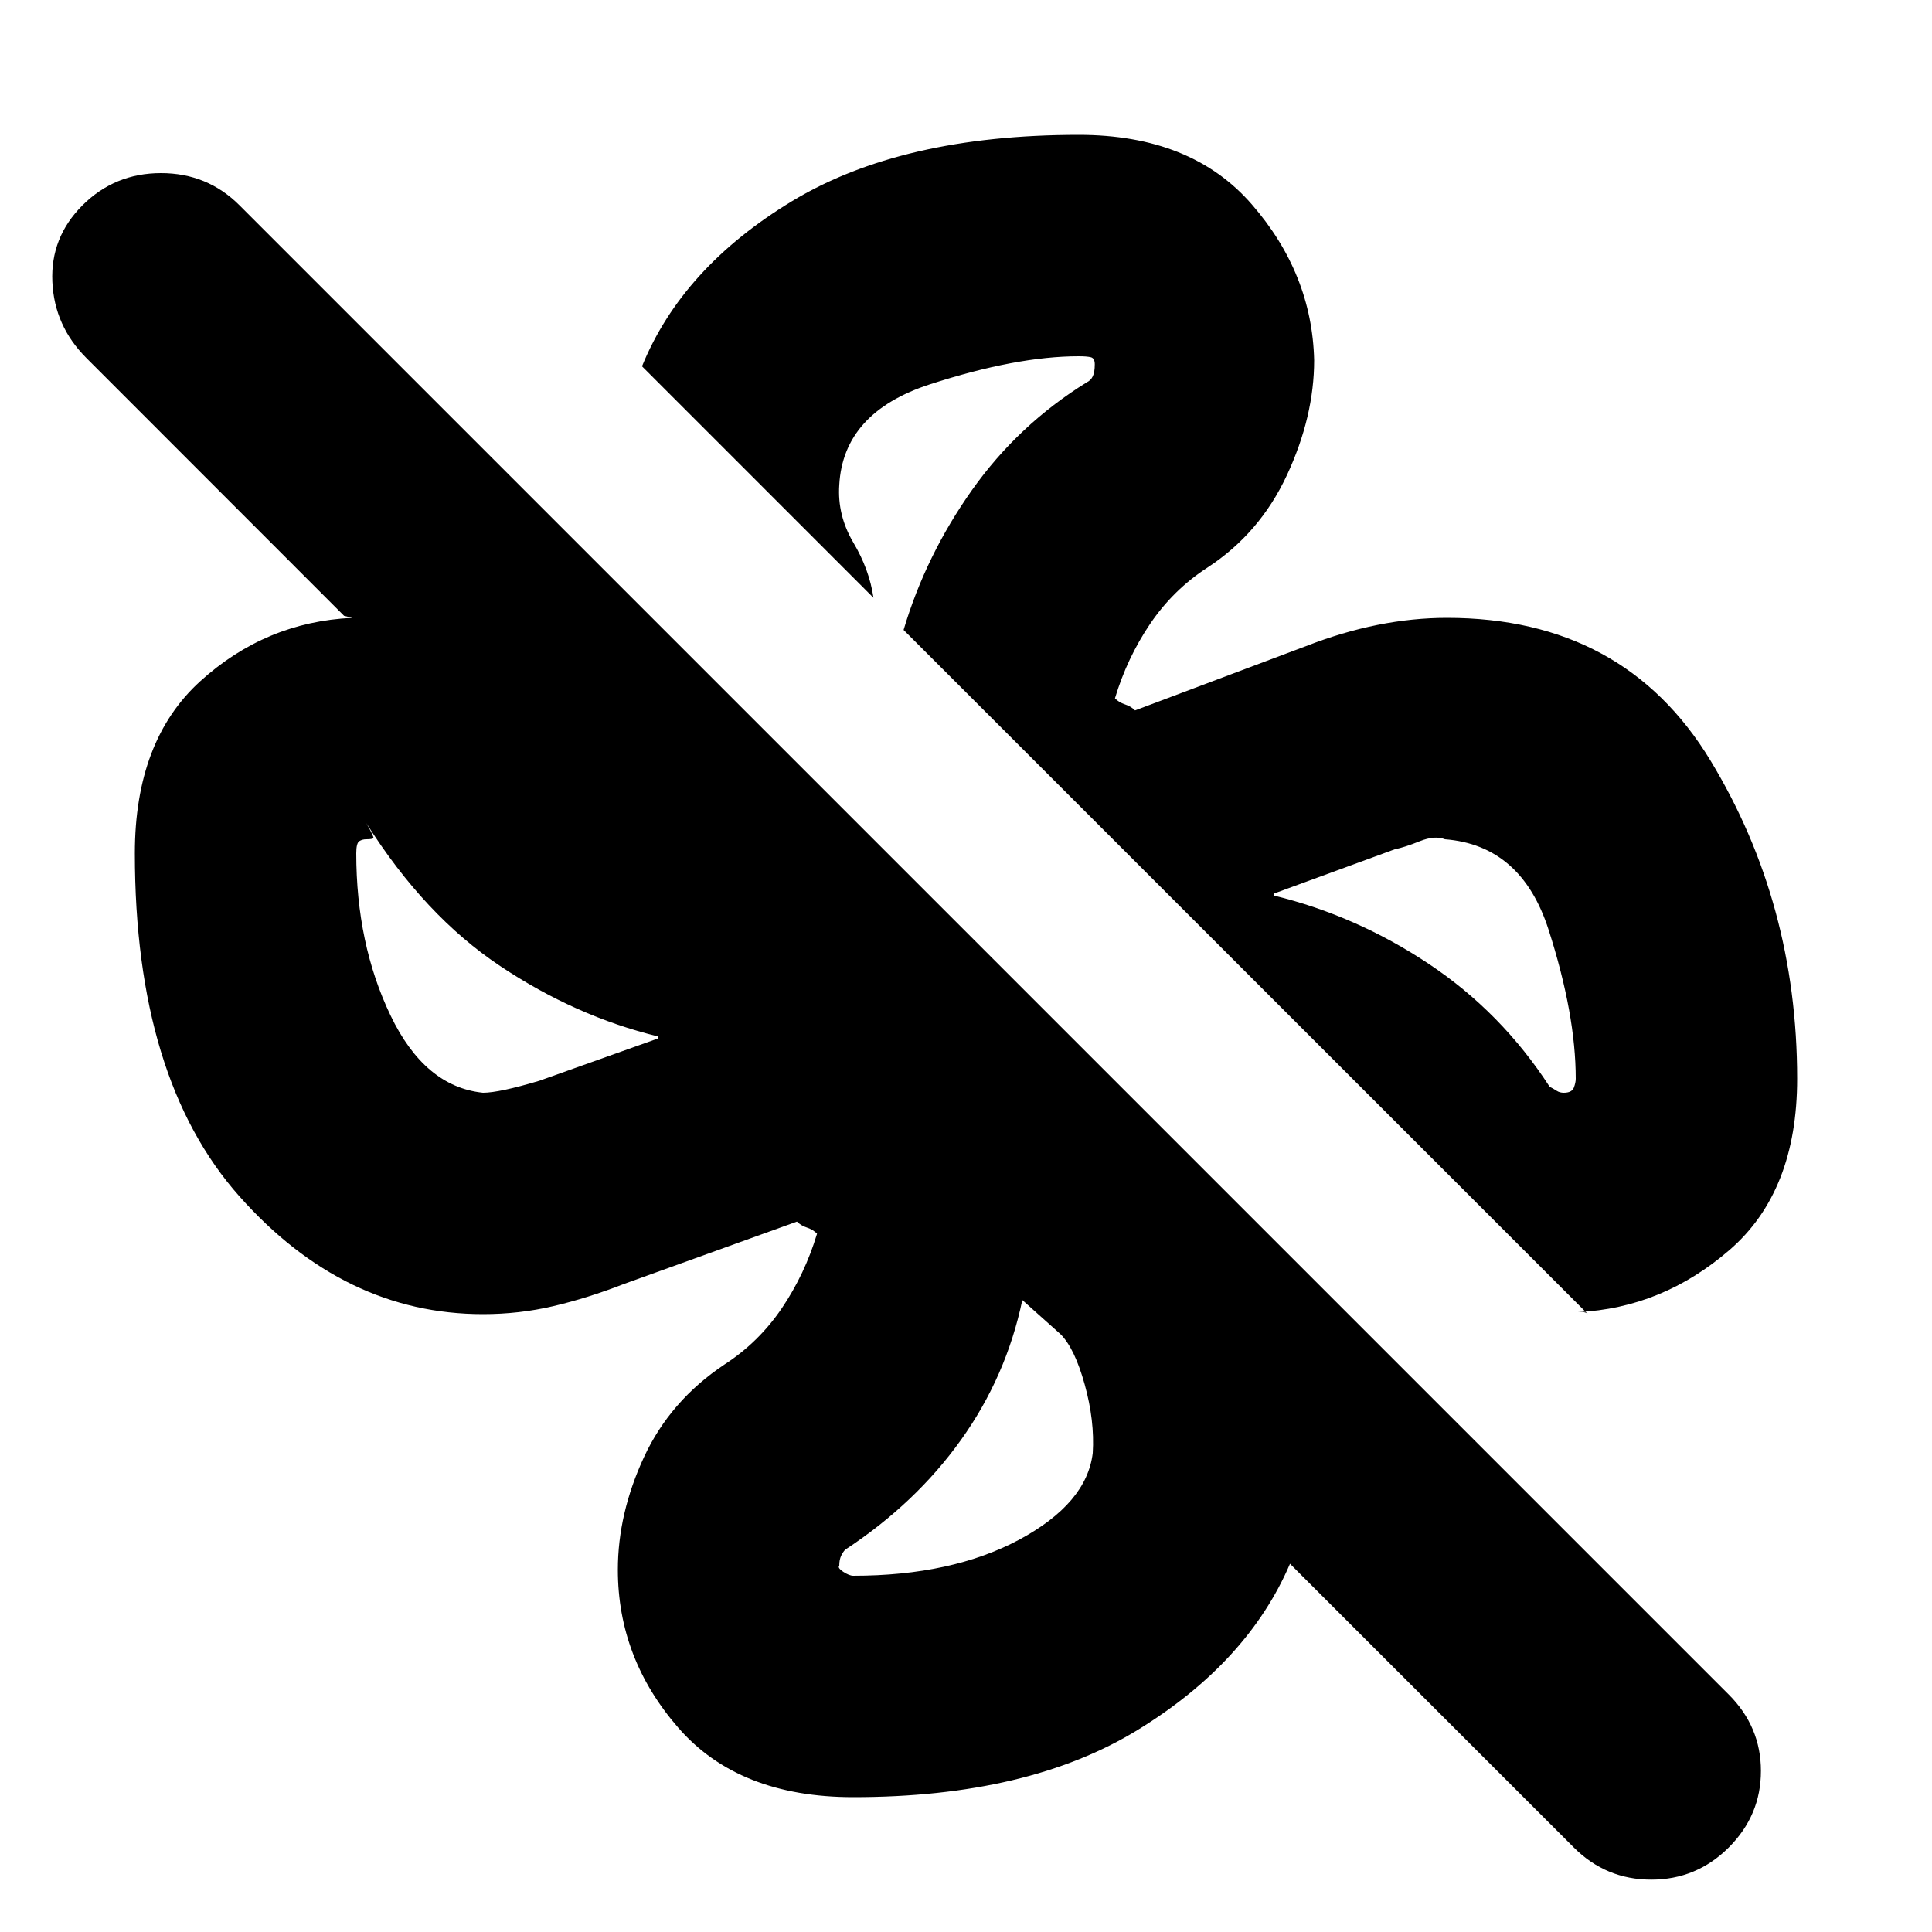 <svg xmlns="http://www.w3.org/2000/svg" height="20" width="20"><path d="M18.604 11.167Q18.604 12.333 17.906 12.938Q17.208 13.542 16.333 13.583Q16.354 13.583 16.385 13.583Q16.417 13.583 16.438 13.604L9.354 6.521Q9.583 5.75 10.062 5.073Q10.542 4.396 11.25 3.958Q11.292 3.938 11.312 3.896Q11.333 3.854 11.333 3.771Q11.333 3.708 11.292 3.698Q11.25 3.688 11.167 3.688Q10.521 3.688 9.625 3.979Q8.729 4.271 8.688 5.021Q8.667 5.333 8.833 5.615Q9 5.896 9.042 6.188L6.646 3.792Q7.062 2.771 8.198 2.083Q9.333 1.396 11.167 1.396Q12.333 1.396 12.958 2.115Q13.583 2.833 13.604 3.729Q13.604 4.312 13.323 4.917Q13.042 5.521 12.5 5.875Q12.146 6.104 11.906 6.458Q11.667 6.812 11.542 7.229Q11.583 7.271 11.646 7.292Q11.708 7.312 11.75 7.354L13.521 6.688Q13.896 6.542 14.26 6.469Q14.625 6.396 14.979 6.396Q16.812 6.396 17.708 7.875Q18.604 9.354 18.604 11.167ZM8.833 18.604Q7.646 18.604 7.021 17.885Q6.396 17.167 6.396 16.25Q6.396 15.667 6.667 15.083Q6.938 14.5 7.5 14.125Q7.854 13.896 8.094 13.542Q8.333 13.188 8.458 12.771Q8.417 12.729 8.354 12.708Q8.292 12.688 8.25 12.646L6.458 13.292Q6.083 13.438 5.729 13.521Q5.375 13.604 5 13.604Q3.562 13.604 2.479 12.385Q1.396 11.167 1.396 8.833Q1.396 7.667 2.073 7.052Q2.75 6.438 3.646 6.396Q3.646 6.396 3.604 6.385Q3.562 6.375 3.562 6.375L0.896 3.708Q0.562 3.375 0.542 2.917Q0.521 2.458 0.854 2.125Q1.188 1.792 1.667 1.792Q2.146 1.792 2.479 2.125L17.896 17.542Q18.229 17.875 18.229 18.333Q18.229 18.792 17.896 19.125Q17.562 19.458 17.094 19.458Q16.625 19.458 16.292 19.125L13.354 16.188Q13.354 16.188 13.354 16.188Q13.354 16.188 13.354 16.188Q12.917 17.208 11.781 17.906Q10.646 18.604 8.833 18.604ZM16.188 11.312Q16.271 11.312 16.292 11.26Q16.312 11.208 16.312 11.167Q16.312 10.5 16.031 9.625Q15.75 8.75 14.958 8.688Q14.854 8.646 14.698 8.708Q14.542 8.771 14.438 8.792L13.188 9.25Q13.188 9.271 13.188 9.26Q13.188 9.25 13.188 9.271Q14.042 9.479 14.792 9.979Q15.542 10.479 16.042 11.25Q16.083 11.271 16.115 11.292Q16.146 11.312 16.188 11.312ZM5 11.312Q5.167 11.312 5.583 11.188L6.812 10.75Q6.812 10.729 6.812 10.74Q6.812 10.75 6.812 10.729Q5.958 10.521 5.177 10Q4.396 9.479 3.792 8.521Q3.875 8.667 3.865 8.677Q3.854 8.688 3.792 8.688Q3.75 8.688 3.719 8.708Q3.688 8.729 3.688 8.833Q3.688 9.771 4.042 10.51Q4.396 11.25 5 11.312ZM8.833 16.312Q9.854 16.312 10.552 15.938Q11.25 15.562 11.312 15.042Q11.333 14.708 11.229 14.333Q11.125 13.958 10.979 13.812L10.583 13.458Q10.583 13.458 10.583 13.458Q10.583 13.458 10.583 13.458Q10.417 14.25 9.948 14.906Q9.479 15.562 8.75 16.042Q8.729 16.062 8.708 16.104Q8.688 16.146 8.688 16.208Q8.667 16.229 8.729 16.271Q8.792 16.312 8.833 16.312ZM13.188 9.271Q13.188 9.271 13.188 9.271Q13.188 9.271 13.188 9.271Q13.188 9.271 13.188 9.271Q13.188 9.271 13.188 9.271Q13.188 9.271 13.188 9.271Q13.188 9.271 13.188 9.271Q13.188 9.271 13.188 9.271Q13.188 9.271 13.188 9.271Q13.188 9.271 13.188 9.271Q13.188 9.271 13.188 9.271Q13.188 9.271 13.188 9.271Q13.188 9.271 13.188 9.271ZM10.583 13.458Q10.583 13.458 10.583 13.458Q10.583 13.458 10.583 13.458Q10.583 13.458 10.583 13.458Q10.583 13.458 10.583 13.458Q10.583 13.458 10.583 13.458Q10.583 13.458 10.583 13.458Q10.583 13.458 10.583 13.458Q10.583 13.458 10.583 13.458Q10.583 13.458 10.583 13.458Q10.583 13.458 10.583 13.458Q10.583 13.458 10.583 13.458Q10.583 13.458 10.583 13.458ZM6.812 10.729Q6.812 10.729 6.812 10.729Q6.812 10.729 6.812 10.729Q6.812 10.729 6.812 10.729Q6.812 10.729 6.812 10.729Q6.812 10.729 6.812 10.729Q6.812 10.729 6.812 10.729Q6.812 10.729 6.812 10.729Q6.812 10.729 6.812 10.729Q6.812 10.729 6.812 10.729Q6.812 10.729 6.812 10.729Q6.812 10.729 6.812 10.729Q6.812 10.729 6.812 10.729ZM9.354 6.521Q9.354 6.521 9.354 6.521Q9.354 6.521 9.354 6.521Q9.354 6.521 9.354 6.521Q9.354 6.521 9.354 6.521Q9.354 6.521 9.354 6.521Q9.354 6.521 9.354 6.521Q9.354 6.521 9.354 6.521Q9.354 6.521 9.354 6.521Q9.354 6.521 9.354 6.521Q9.354 6.521 9.354 6.521Z"/></svg>